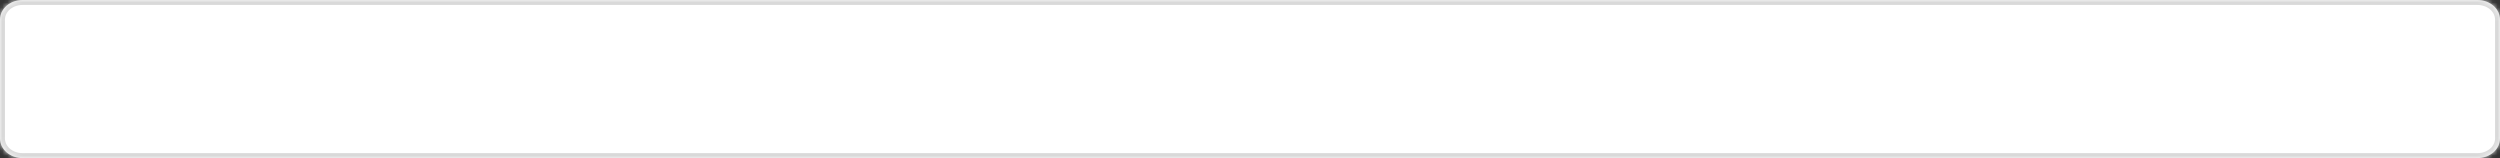 ﻿<?xml version="1.0" encoding="utf-8"?>
<svg version="1.1" xmlns:xlink="http://www.w3.org/1999/xlink" width="506px" height="32px" xmlns="http://www.w3.org/2000/svg">
  <rect width="100%" height="100%" fill="#333333" stroke="none"/>
  <defs>
    <mask fill="white" id="clip28">
      <path d="M 0 28  L 0 4  C 0 1.76  2.024 0  4.6 0  L 501.4 0  C 503.976 0  506 1.76  506 4  L 506 28  C 506 30.24  503.976 32  501.4 32  L 55.2 32  L 4.6 32  C 2.024 32  0 30.24  0 28  Z " fill-rule="evenodd" />
    </mask>
  </defs>
  <g transform="matrix(1 0 0 1 -788 -966 )">
    <path d="M 0 28  L 0 4  C 0 1.76  2.024 0  4.6 0  L 501.4 0  C 503.976 0  506 1.76  506 4  L 506 28  C 506 30.24  503.976 32  501.4 32  L 55.2 32  L 4.6 32  C 2.024 32  0 30.24  0 28  Z " fill-rule="nonzero" fill="#ffffff" stroke="none" transform="matrix(1 0 0 1 788 966 )" />
    <path d="M 0 28  L 0 4  C 0 1.76  2.024 0  4.6 0  L 501.4 0  C 503.976 0  506 1.76  506 4  L 506 28  C 506 30.24  503.976 32  501.4 32  L 55.2 32  L 4.6 32  C 2.024 32  0 30.24  0 28  Z " stroke-width="2" stroke="#d9d9d9" fill="none" transform="matrix(1 0 0 1 788 966 )" mask="url(#clip28)" />
  </g>
</svg>